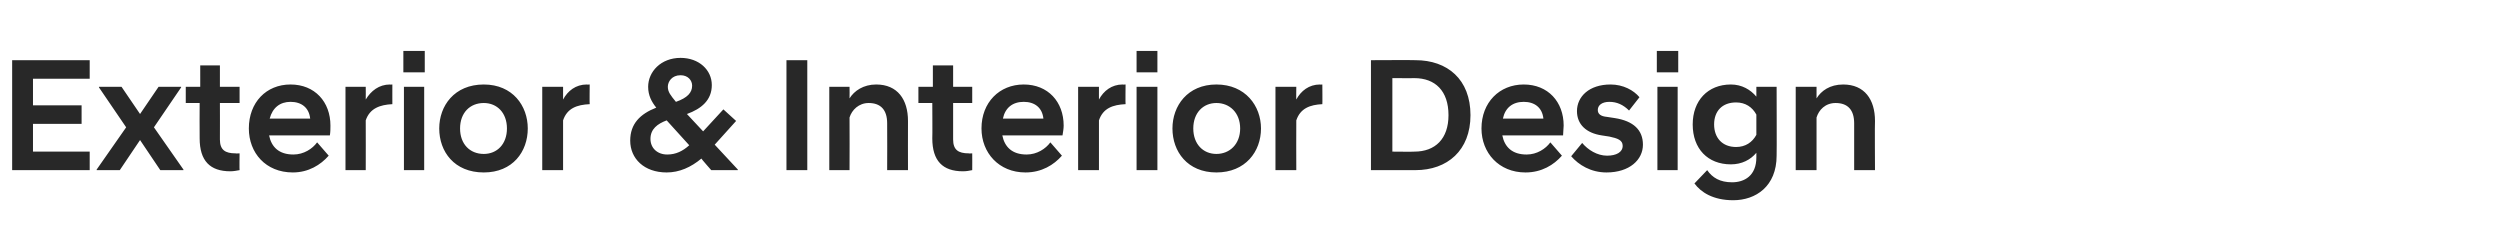 <?xml version="1.0" standalone="no"?><!DOCTYPE svg PUBLIC "-//W3C//DTD SVG 1.1//EN" "http://www.w3.org/Graphics/SVG/1.1/DTD/svg11.dtd"><svg xmlns="http://www.w3.org/2000/svg" version="1.1" width="432px" height="41.8px" viewBox="0 -7 432 41.8" style="top:-7px"><desc>Exterior &amp; Interior Design</desc><defs/><g id="Polygon132387"><path d="m2.1 3.4h13.4v3.2H5.7v4.6h8.4v3.2H5.7v4.8h9.8v3.2H2.1v-19zm14.6 18.9l5.1-7.3l-4.7-6.9v-.1h3.9l3.2 4.7L27.4 8h3.9v.1L26.6 15l5.1 7.3v.1h-4l-3.5-5.2l-3.5 5.2h-4v-.1zm17.8-5.4c-.03-.02 0-6.1 0-6.1h-2.4V8h2.5V4.3h3.4v3.7h3.4v2.8H38s.02 6.25 0 6.3c0 1.8.9 2.4 2.7 2.4c-.02.04.7 0 .7 0c0 0-.04 2.9 0 2.9c-.5.1-1.1.2-1.6.2c-3.5 0-5.3-1.8-5.3-5.7zm8.5-1.7c0-4.5 3-7.6 7.2-7.6c4.2 0 6.9 3 6.9 7.1c0 .5 0 1.1-.1 1.7H46.5c.4 2 1.7 3.3 4.2 3.3c1.8 0 3.3-1 4.1-2.1l2 2.3c-1.4 1.6-3.5 2.9-6.2 2.9c-4.7 0-7.6-3.4-7.6-7.6zm3.6-1.7h7c-.2-1.9-1.5-2.9-3.4-2.9c-1.8 0-3.1 1-3.6 2.9zM59.7 8h3.5s.02 2.22 0 2.2c.9-1.5 2.3-2.6 4.2-2.6c-.03.04.4 0 .4 0c0 0-.01 3.43 0 3.4c-2.1.1-3.9.7-4.6 2.8c.02.03 0 8.6 0 8.6h-3.5V8zm10.1 0h3.5v14.4h-3.5V8zm-.1-6.2h3.7v3.7h-3.7V1.8zm6.2 13.4c0-3.9 2.6-7.6 7.7-7.6c5 0 7.6 3.7 7.6 7.6c0 4-2.6 7.6-7.6 7.6c-5.1 0-7.7-3.6-7.7-7.6zm3.6 0c0 2.7 1.7 4.4 4.1 4.4c2.3 0 4-1.7 4-4.4c0-2.7-1.7-4.4-4-4.4c-2.4 0-4.1 1.7-4.1 4.4zM93.7 8h3.6v2.2c.8-1.5 2.2-2.6 4.1-2.6c.04.04.5 0 .5 0c0 0-.04 3.43 0 3.4c-2.2.1-3.9.7-4.6 2.8v8.6h-3.6V8zm15.2 9.3c0-2.9 1.7-4.6 4.5-5.7c-.8-1-1.4-2.1-1.4-3.6c0-2.6 2.2-5 5.6-5c3.2 0 5.4 2.1 5.4 4.7c0 2.6-1.8 4.1-4.3 5l2.8 3l3.5-3.8l2.2 2l-3.7 4.1l4 4.3v.1h-4.6s-1.75-1.99-1.7-2c-1.8 1.5-3.8 2.4-6 2.4c-3.9 0-6.3-2.4-6.3-5.5zm10.2.8l-3.9-4.3c-1.6.6-2.8 1.5-2.8 3.2c0 1.6 1.2 2.7 2.9 2.7c1.5 0 2.7-.6 3.8-1.6zm-2.3-7.5c2-.7 2.8-1.6 2.8-2.8c0-.9-.7-1.8-2-1.8c-1.5 0-2.2 1.1-2.2 2c0 .9.5 1.5 1.4 2.6zm19.1-7.2h3.6v19h-3.6v-19zm7.4 4.6h3.5s.03 2 0 2c.8-1.3 2.4-2.4 4.6-2.4c3.7 0 5.5 2.6 5.5 6.3c-.02.02 0 8.5 0 8.5h-3.6s.03-8.09 0-8.1c0-2.3-1.1-3.5-3.2-3.5c-1.7 0-2.9 1.2-3.3 2.5c.03.03 0 9.1 0 9.1h-3.5V8zm17.8 8.9c.04-.02 0-6.1 0-6.1h-2.4V8h2.5V4.3h3.5v3.7h3.3v2.8h-3.3v6.3c0 1.8.9 2.4 2.7 2.4c-.05.04.6 0 .6 0c0 0 .02 2.9 0 2.9c-.5.1-1 .2-1.6.2c-3.5 0-5.3-1.8-5.3-5.7zm8.5-1.7c0-4.5 3.1-7.6 7.3-7.6c4.2 0 6.9 3 6.9 7.1c0 .5-.1 1.1-.2 1.7h-10.4c.4 2 1.7 3.3 4.2 3.3c1.8 0 3.3-1 4.1-2.1l2 2.3c-1.4 1.6-3.5 2.9-6.3 2.9c-4.6 0-7.6-3.4-7.6-7.6zm3.7-1.7h7c-.2-1.9-1.5-2.9-3.4-2.9c-1.9 0-3.2 1-3.6 2.9zm13-5.5h3.6s-.01 2.22 0 2.2c.8-1.5 2.2-2.6 4.1-2.6c.04.04.5 0 .5 0c0 0-.04 3.43 0 3.4c-2.2.1-3.9.7-4.6 2.8v8.6h-3.6V8zm10.1 0h3.6v14.4h-3.6V8zm0-6.2h3.6v3.7h-3.6V1.8zm6.2 13.4c0-3.9 2.6-7.6 7.6-7.6c5 0 7.7 3.7 7.7 7.6c0 4-2.7 7.6-7.7 7.6c-5 0-7.6-3.6-7.6-7.6zm3.6 0c0 2.7 1.7 4.4 4 4.4c2.3 0 4.1-1.7 4.1-4.4c0-2.7-1.8-4.4-4.1-4.4c-2.3 0-4 1.7-4 4.4zM220.4 8h3.6s-.03 2.22 0 2.2c.8-1.5 2.2-2.6 4.1-2.6c.01.04.4 0 .4 0c0 0 .03 3.43 0 3.4c-2.1.1-3.8.7-4.5 2.8c-.03.03 0 8.6 0 8.6h-3.6V8zm16.5-4.6s7.73-.04 7.7 0c5.5 0 9.5 3.3 9.5 9.5c0 6.1-4 9.5-9.5 9.5h-7.7v-19zm3.7 3.1v12.7s3.83.04 3.8 0c3.6 0 5.9-2.2 5.9-6.3c0-4.2-2.3-6.4-5.9-6.4c.03.02-3.8 0-3.8 0zm15.4 8.7c0-4.5 3.1-7.6 7.3-7.6c4.2 0 6.9 3 6.9 7.1c0 .5-.1 1.1-.1 1.7h-10.5c.4 2 1.7 3.3 4.2 3.3c1.8 0 3.3-1 4.1-2.1l2 2.3c-1.4 1.6-3.5 2.9-6.3 2.9c-4.6 0-7.6-3.4-7.6-7.6zm3.7-1.7h7c-.2-1.9-1.5-2.9-3.4-2.9c-1.9 0-3.2 1-3.6 2.9zm11.8 6.5l1.9-2.3c1 1.2 2.6 2.2 4.3 2.2c1.6 0 2.7-.6 2.7-1.7c0-1-.9-1.3-2.3-1.6l-1.3-.2c-2.7-.4-4.3-1.9-4.3-4.2c0-2.5 2.1-4.6 5.8-4.6c2.2 0 4 1 5 2.2l-1.8 2.3c-1-1-2.1-1.5-3.4-1.5c-1.3 0-2 .6-2 1.4c0 .7.5 1.1 1.6 1.2l1.3.2c3.3.5 4.9 2.1 4.9 4.6c0 2.6-2.3 4.8-6.3 4.8c-2.7 0-4.8-1.3-6.1-2.8zm14.9-12h3.5v14.4h-3.5V8zm-.1-6.2h3.7v3.7h-3.7V1.8zm6.2 12.7c0-4.1 2.6-6.9 6.6-6.9c1.9 0 3.4.9 4.4 2.1c-.01-.04 0-1.7 0-1.7h3.5s.04 11.94 0 11.9c0 5.3-3.6 7.7-7.5 7.7c-3.5 0-5.6-1.4-6.7-2.9l2.2-2.3c.9 1.3 2.2 2.1 4.3 2.1c2.1 0 4.2-1.1 4.2-4.3v-.8c-1 1.2-2.5 2-4.4 2c-4 0-6.6-2.7-6.6-6.9zm11 1.8v-3.5c-.7-1.3-1.9-2.1-3.5-2.1c-2.4 0-3.8 1.5-3.8 3.8c0 2.3 1.4 3.9 3.8 3.9c1.6 0 2.8-.8 3.5-2.1zm6.8-8.3h3.6v2c.8-1.3 2.3-2.4 4.6-2.4c3.7 0 5.5 2.6 5.5 6.3c-.05.02 0 8.5 0 8.5h-3.6v-8.1c0-2.3-1.1-3.5-3.2-3.5c-1.8 0-2.9 1.2-3.3 2.5v9.1h-3.6V8z" stroke="none" fill="#282828"/></g></svg>